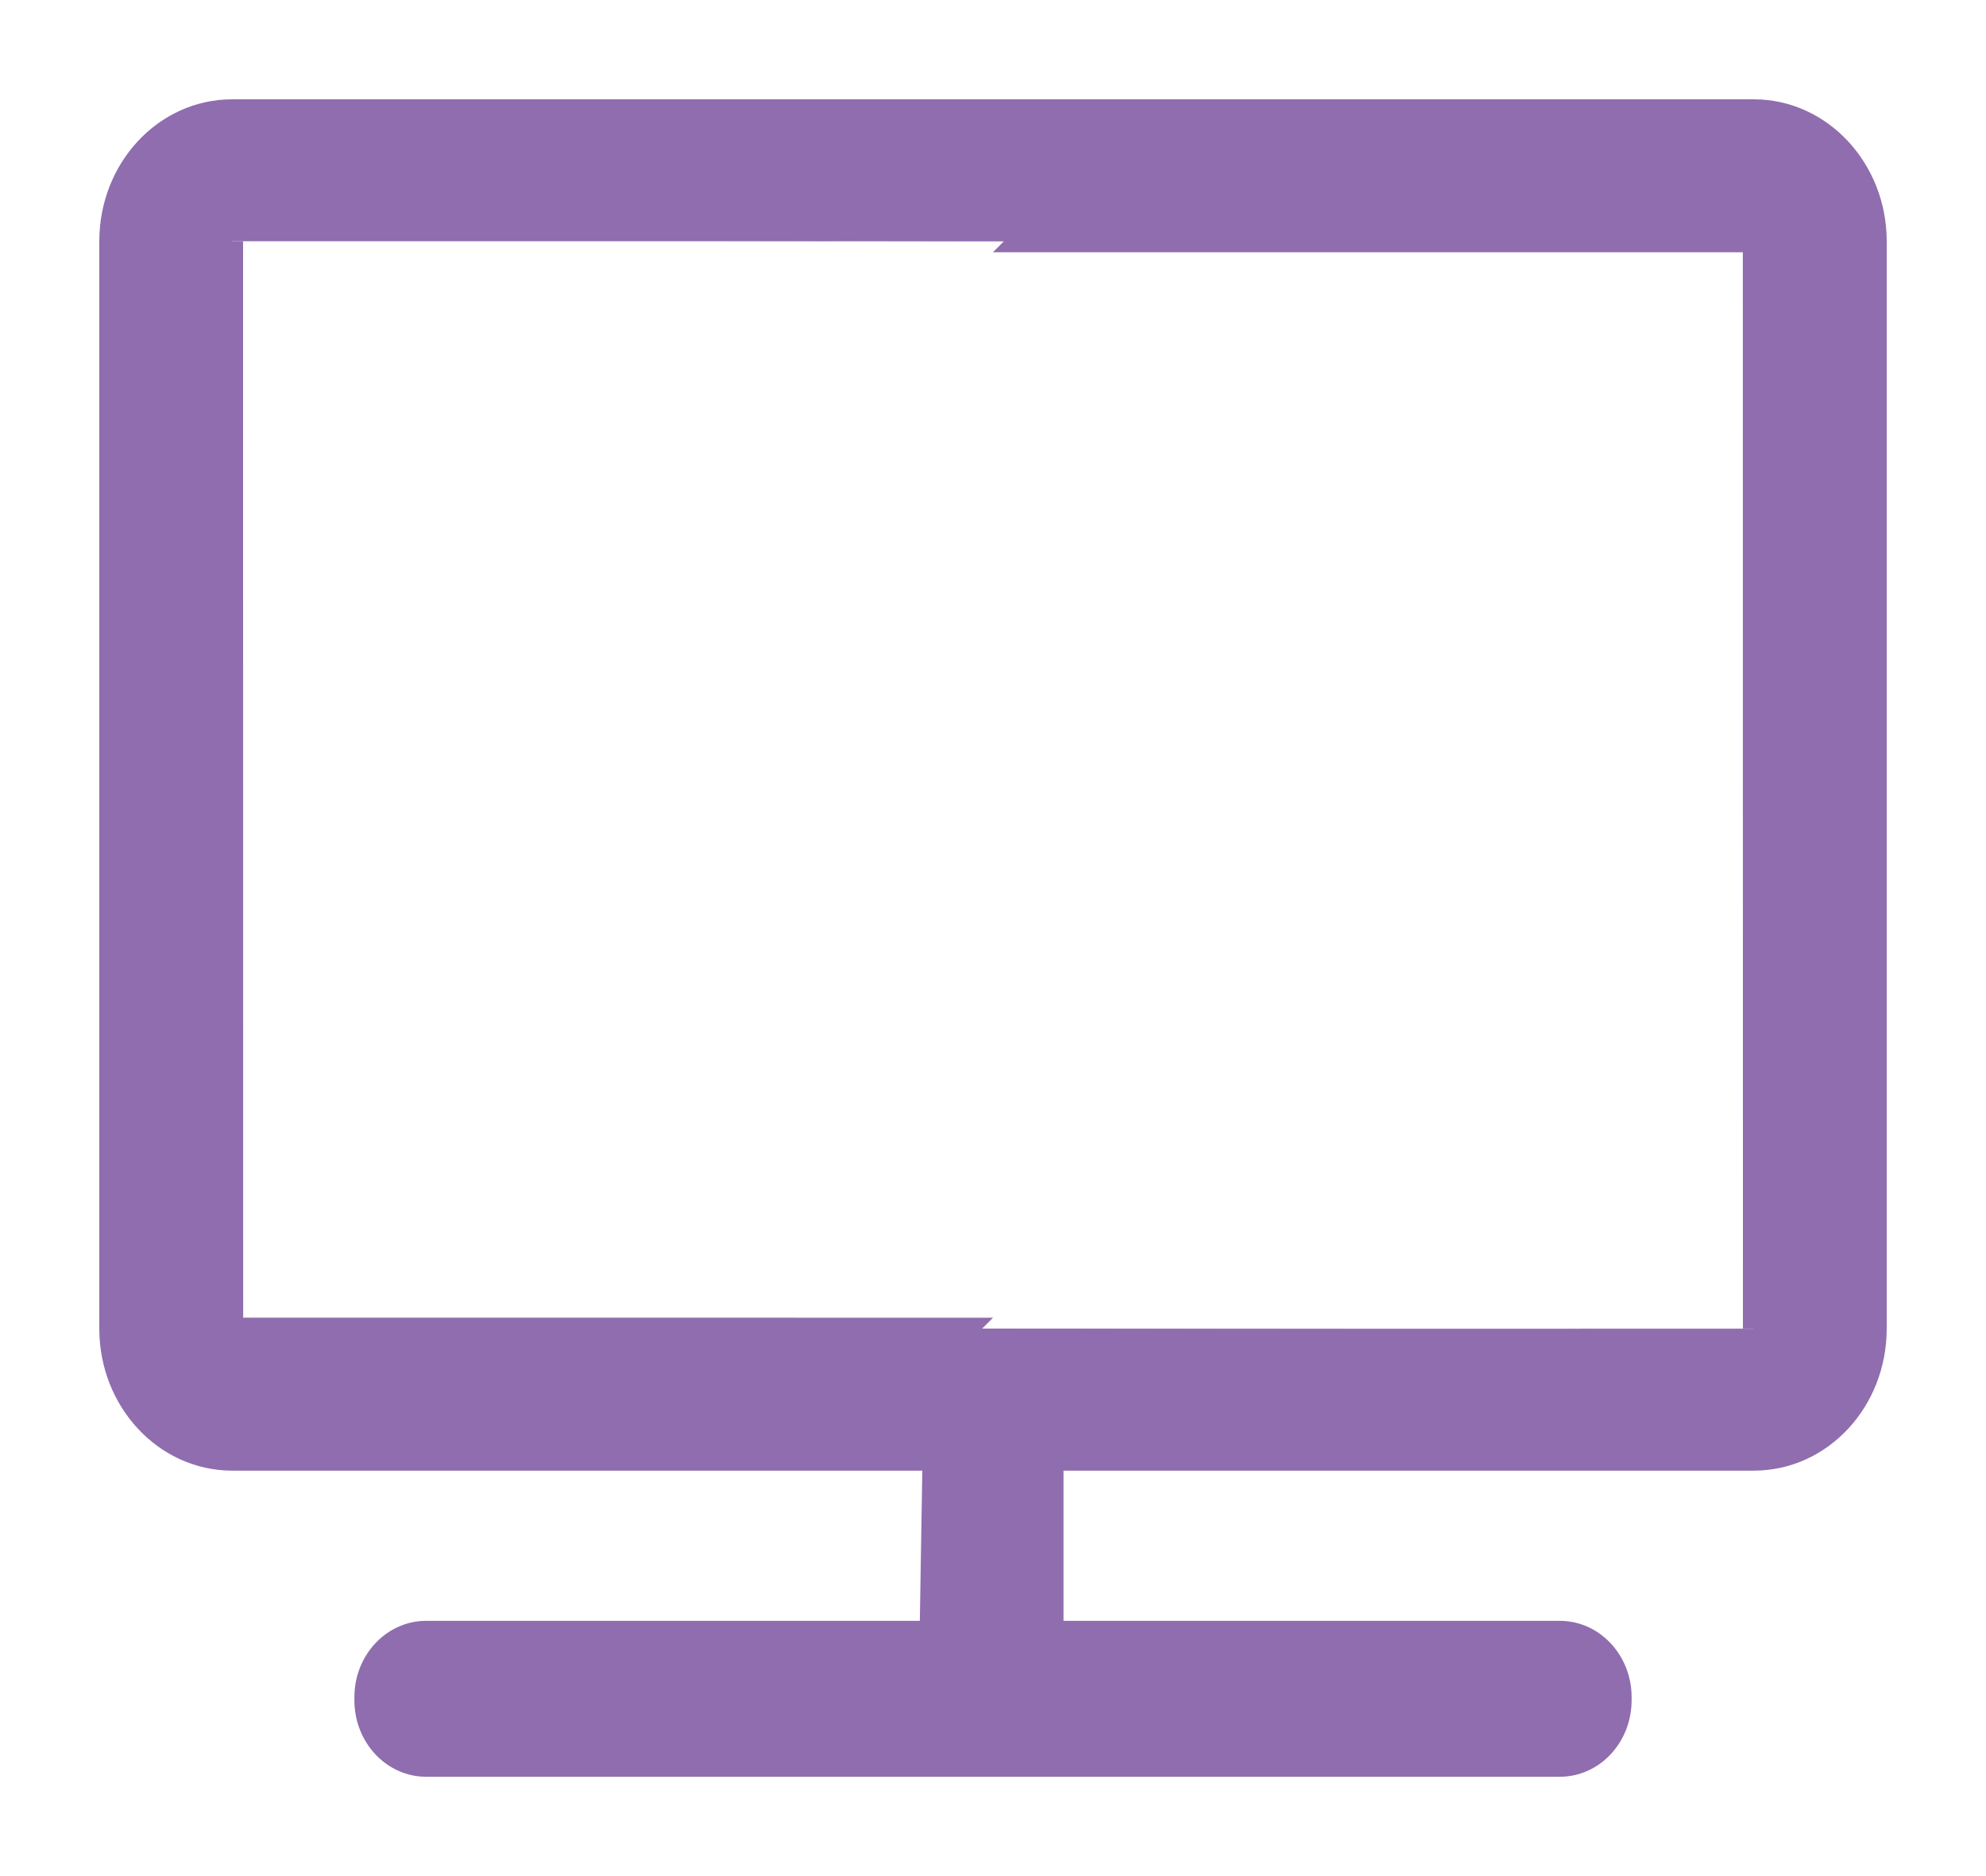 <?xml version="1.0" encoding="UTF-8"?>
<svg width="18px" height="17px" viewBox="0 0 18 17" version="1.1" xmlns="http://www.w3.org/2000/svg" xmlns:xlink="http://www.w3.org/1999/xlink">
    <!-- Generator: Sketch 63.1 (92452) - https://sketch.com -->
    <title>工作台@1x</title>
    <desc>Created with Sketch.</desc>
    <g id="新版定稿（20202-8-22）" stroke="none" stroke-width="1" fill="none" fill-rule="evenodd">
        <g id="首页-个人主页" transform="translate(-1386, -724)" fill="#8F6DAE" fill-rule="nonzero" stroke="#8F6DAE" stroke-width="0.2">
            <g id="个人资料" transform="translate(1357, 94)">
                <g id="编组-19" transform="translate(0, 177)">
                    <path d="M44.896,455.186 C44.896,455.186 44.897,465.04 44.897,465.04 C44.897,465.041 31.104,465.04 31.104,465.04 C31.104,465.04 31.103,455.186 31.103,455.186 C31.103,455.185 44.896,455.186 44.896,455.186 Z M30,465.04 C30,465.694 30.495,466.226 31.104,466.226 L44.896,466.226 C45.507,466.226 46,465.695 46,465.04 L46,455.186 C46,454.533 45.505,454 44.896,454 L31.104,454 C30.493,454 30,454.531 30,455.186 L30,465.04 Z M43.137,469 C43.441,469 43.688,468.735 43.688,468.407 L43.688,468.379 C43.688,468.052 43.441,467.787 43.137,467.787 L32.863,467.787 C32.559,467.787 32.312,468.052 32.312,468.379 L32.312,468.407 C32.312,468.735 32.559,469 32.863,469 C33.168,469 43.137,469 43.137,469 Z M37.435,467.8 L38.539,467.8 L38.539,466.226 L37.461,466.226 L37.435,467.8 Z" id="工作台"></path>
                </g>
            </g>
        </g>
    </g>
</svg>
